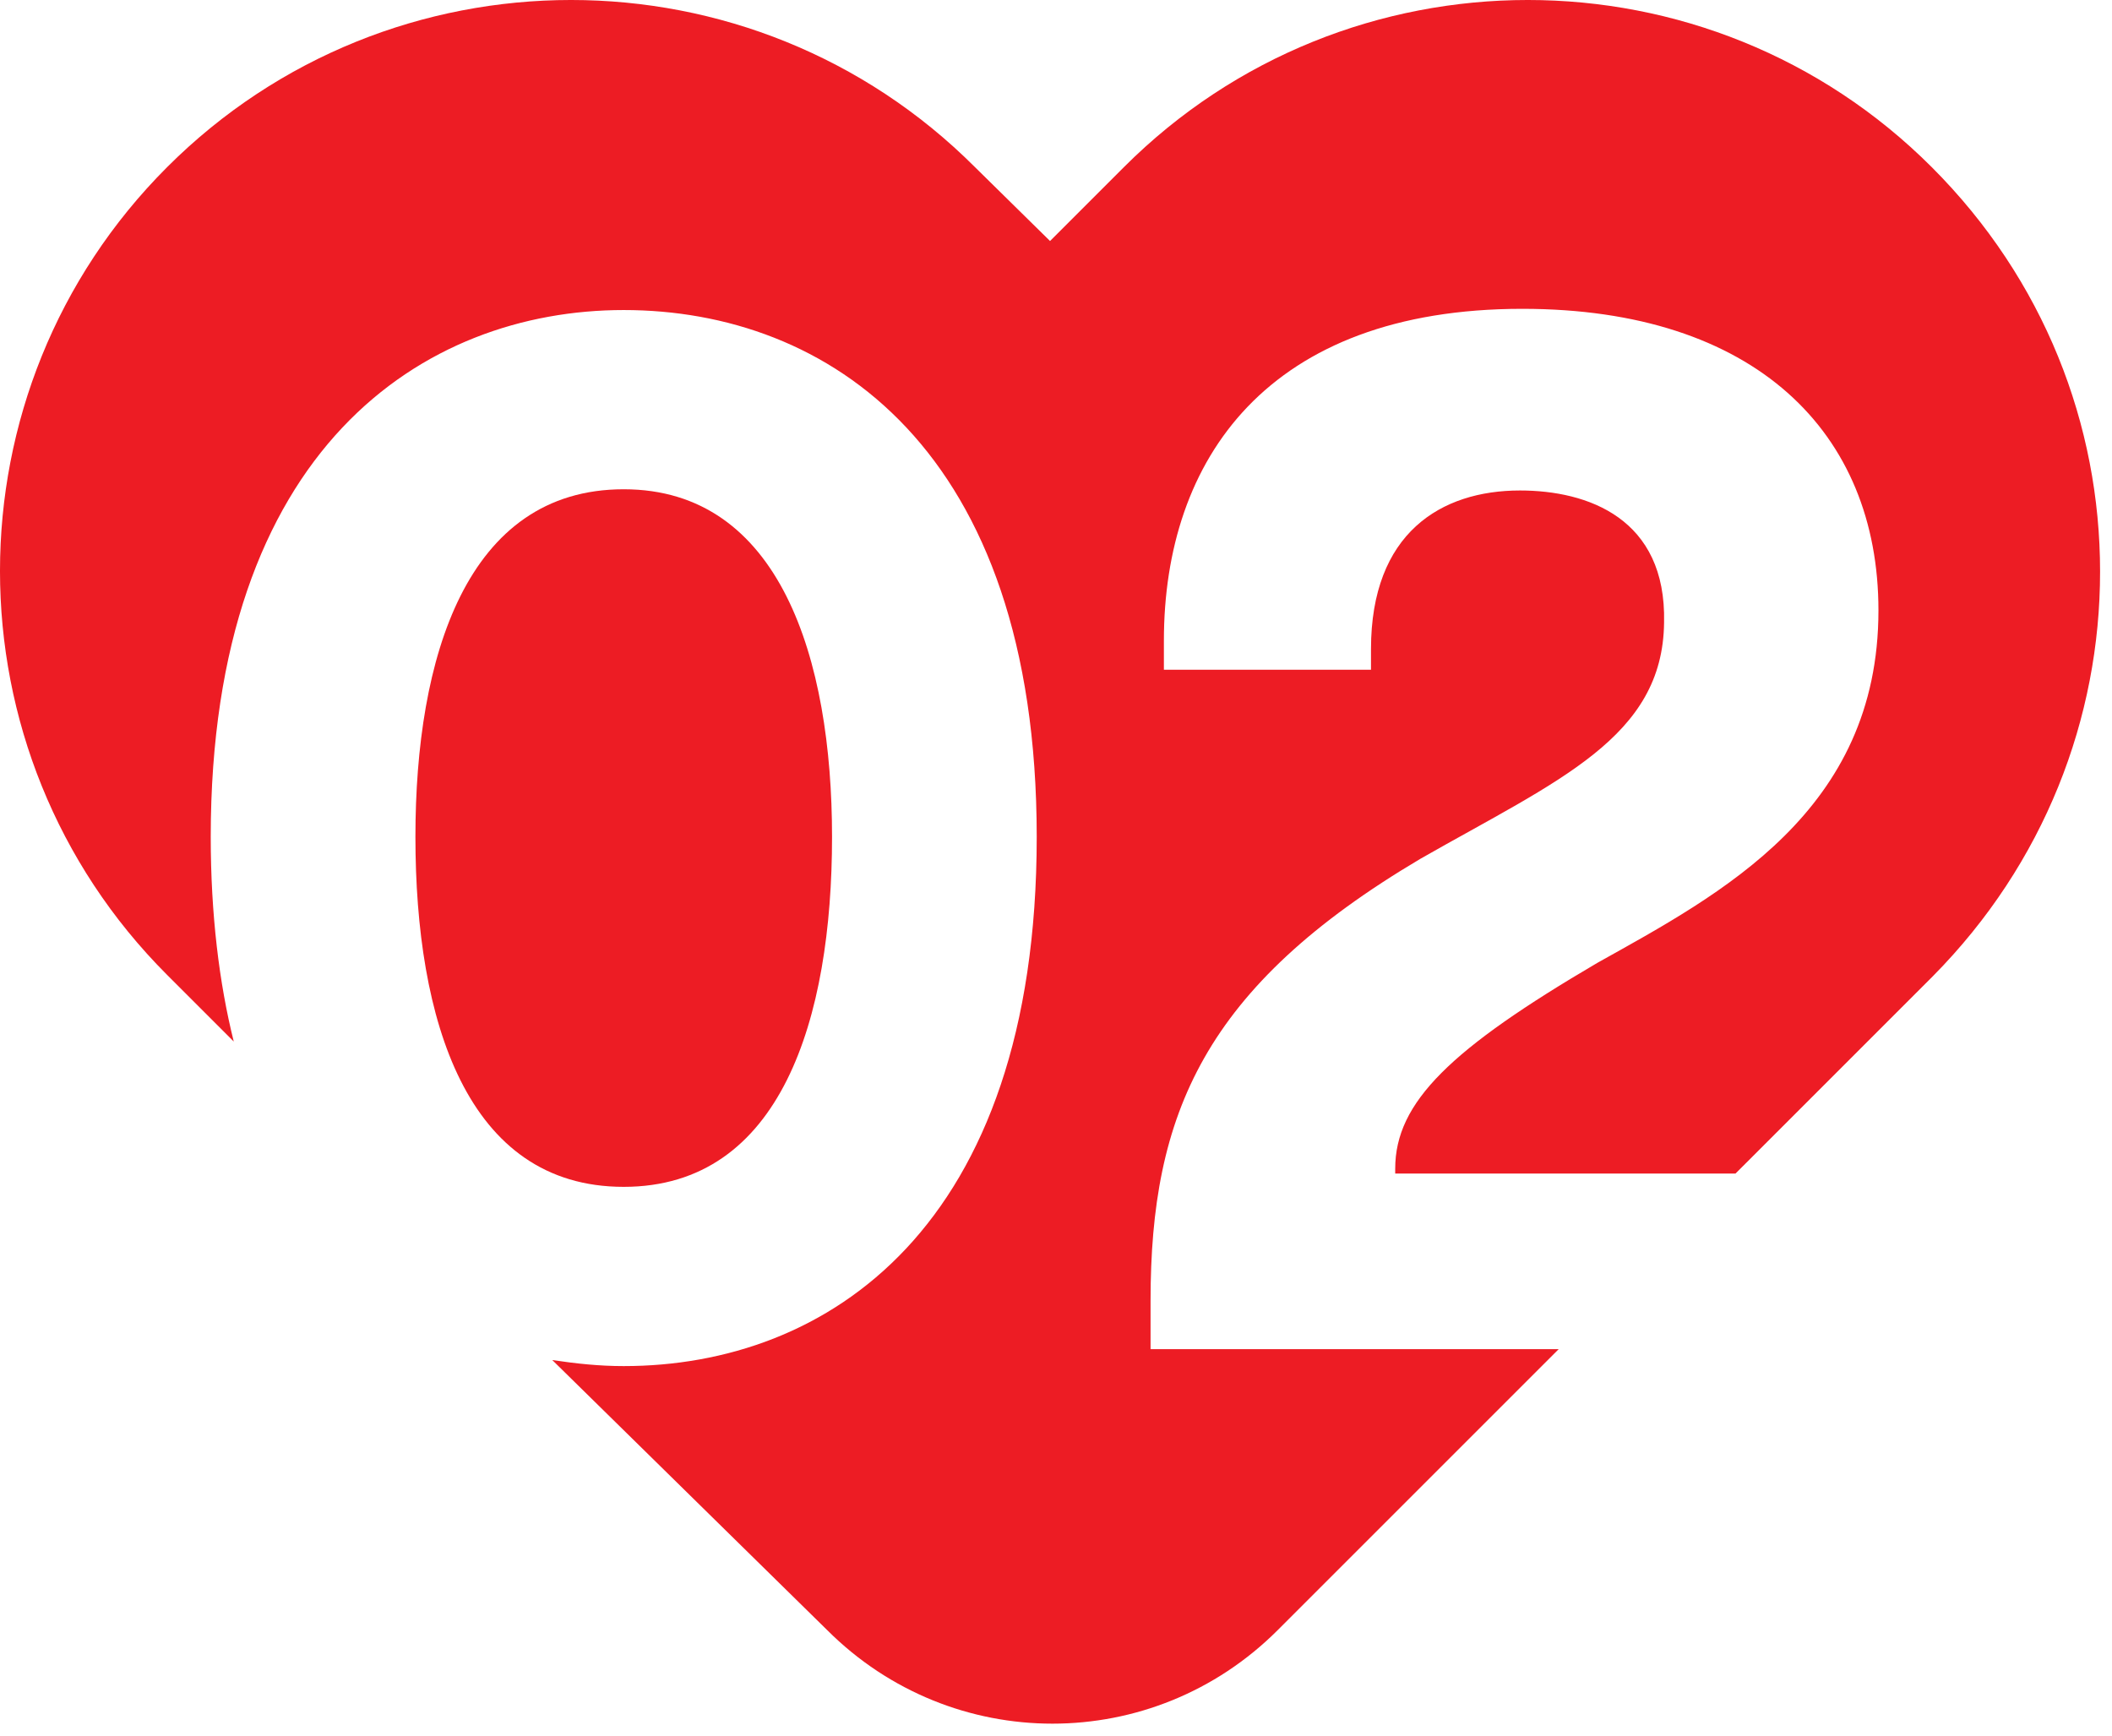 <svg width="118" height="97" viewBox="0 0 118 97" fill="none" xmlns="http://www.w3.org/2000/svg">
<path d="M117.334 31.939C117.334 40.126 114.221 48.246 107.996 54.539L96.966 65.569H77.952V65.298C77.952 61.577 81.065 58.599 89.252 53.795C96.154 49.938 104.951 45.337 104.951 34.104C104.951 24.157 98.049 17.255 85.057 17.255C70.847 17.255 65.028 25.646 65.028 35.796V37.42H76.599V36.269C76.599 29.773 80.523 27.405 84.922 27.405C88.711 27.405 93.109 28.961 92.974 34.781C92.906 41.209 87.087 43.577 79.373 47.976C67.261 55.148 64.283 62.253 64.283 72.674V75.381H87.087L71.388 91.079C64.419 98.049 53.186 98.049 46.216 91.079L30.856 75.99C32.209 76.193 33.495 76.328 34.848 76.328C46.149 76.328 57.923 68.682 57.923 46.758C57.923 25.037 46.216 17.323 34.848 17.323C23.683 17.323 11.774 25.037 11.774 46.758C11.774 51.088 12.248 54.945 13.06 58.193L9.338 54.472C-3.113 42.021 -3.113 21.789 9.338 9.338C21.789 -3.113 42.021 -3.113 54.472 9.338L58.667 13.466L62.795 9.338C75.245 -3.113 95.478 -3.113 107.928 9.338C114.221 15.631 117.334 23.751 117.334 31.939Z" fill="#ED1C24"/>
<path d="M46.487 46.758C46.487 56.908 43.645 66.313 34.848 66.313C26.052 66.313 23.21 56.975 23.21 46.758C23.21 36.743 26.052 27.337 34.848 27.337C43.577 27.337 46.487 36.811 46.487 46.758Z" fill="#ED1C24"/>
</svg>
